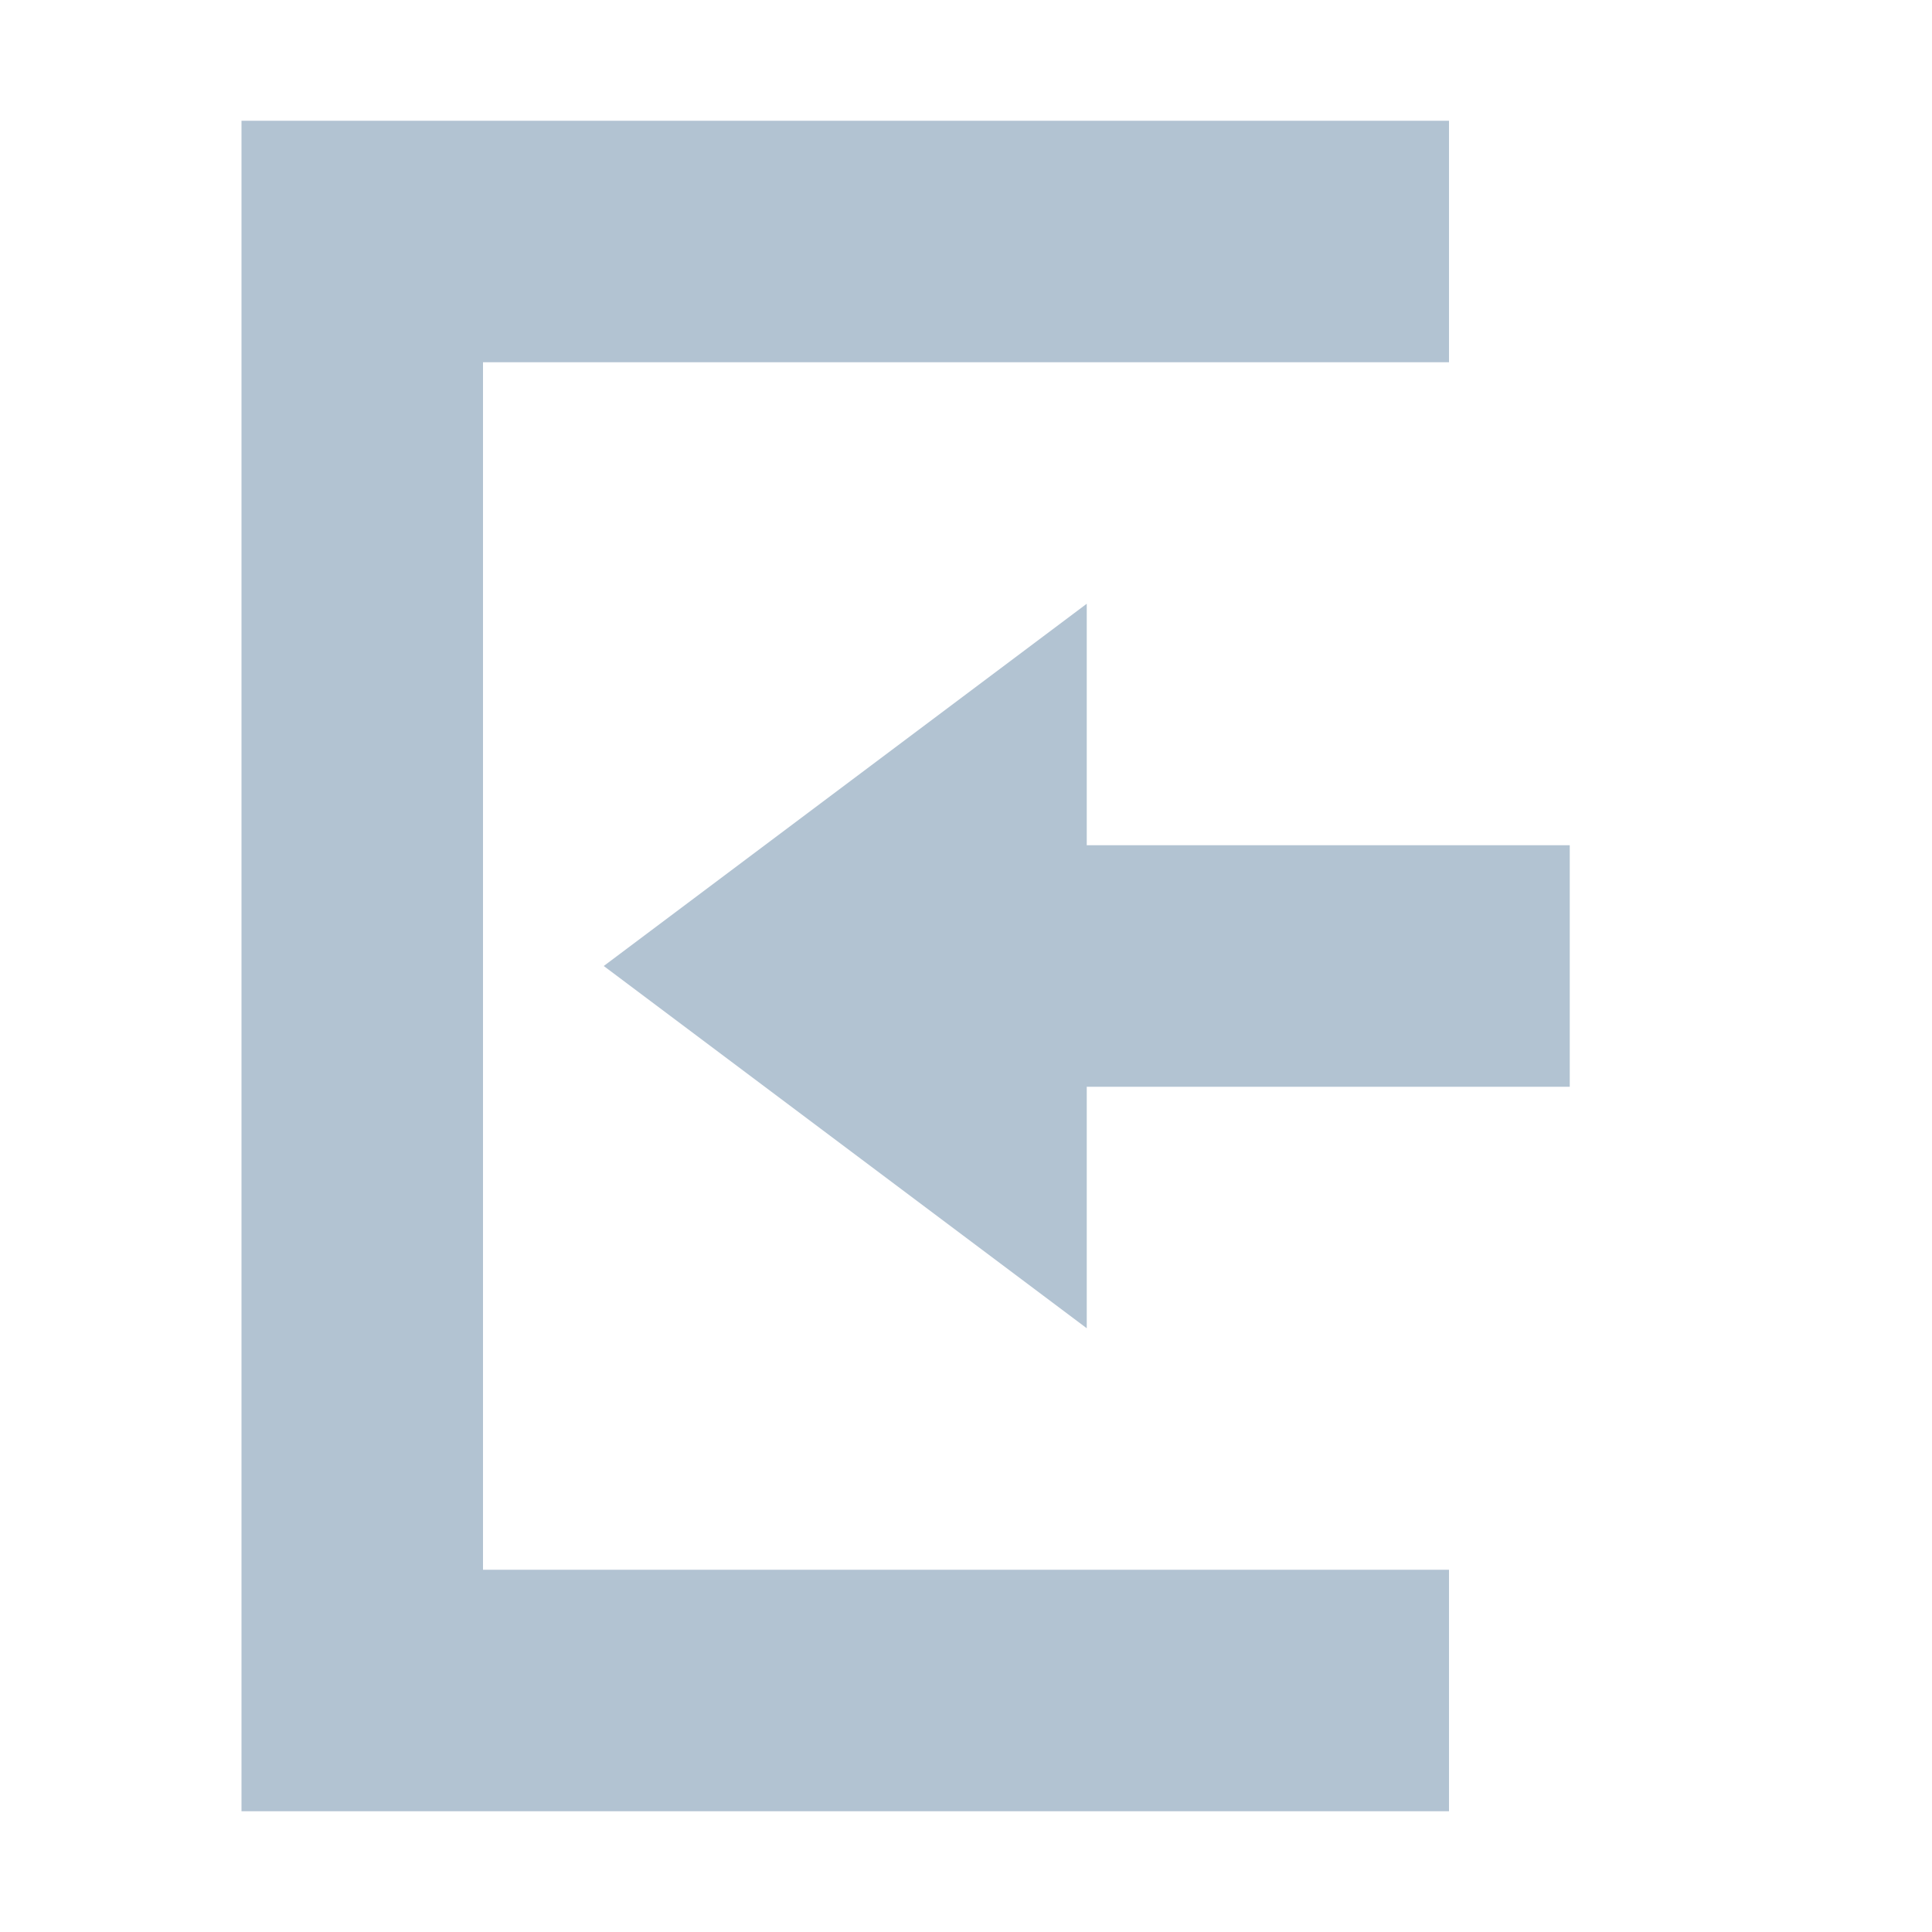 <svg xmlns="http://www.w3.org/2000/svg" width="16" height="16" version="1.1">
 <path style="fill:#b2c3d2" d="M 9,5 5,8 9,11 V 9 H 13 V 7 H 9 Z"/>
 <path style="fill:#b2c3d2" d="M 2,15 H 12 V 13 H 4 V 3 3 H 12 V 1 H 2 Z"/>
</svg>
